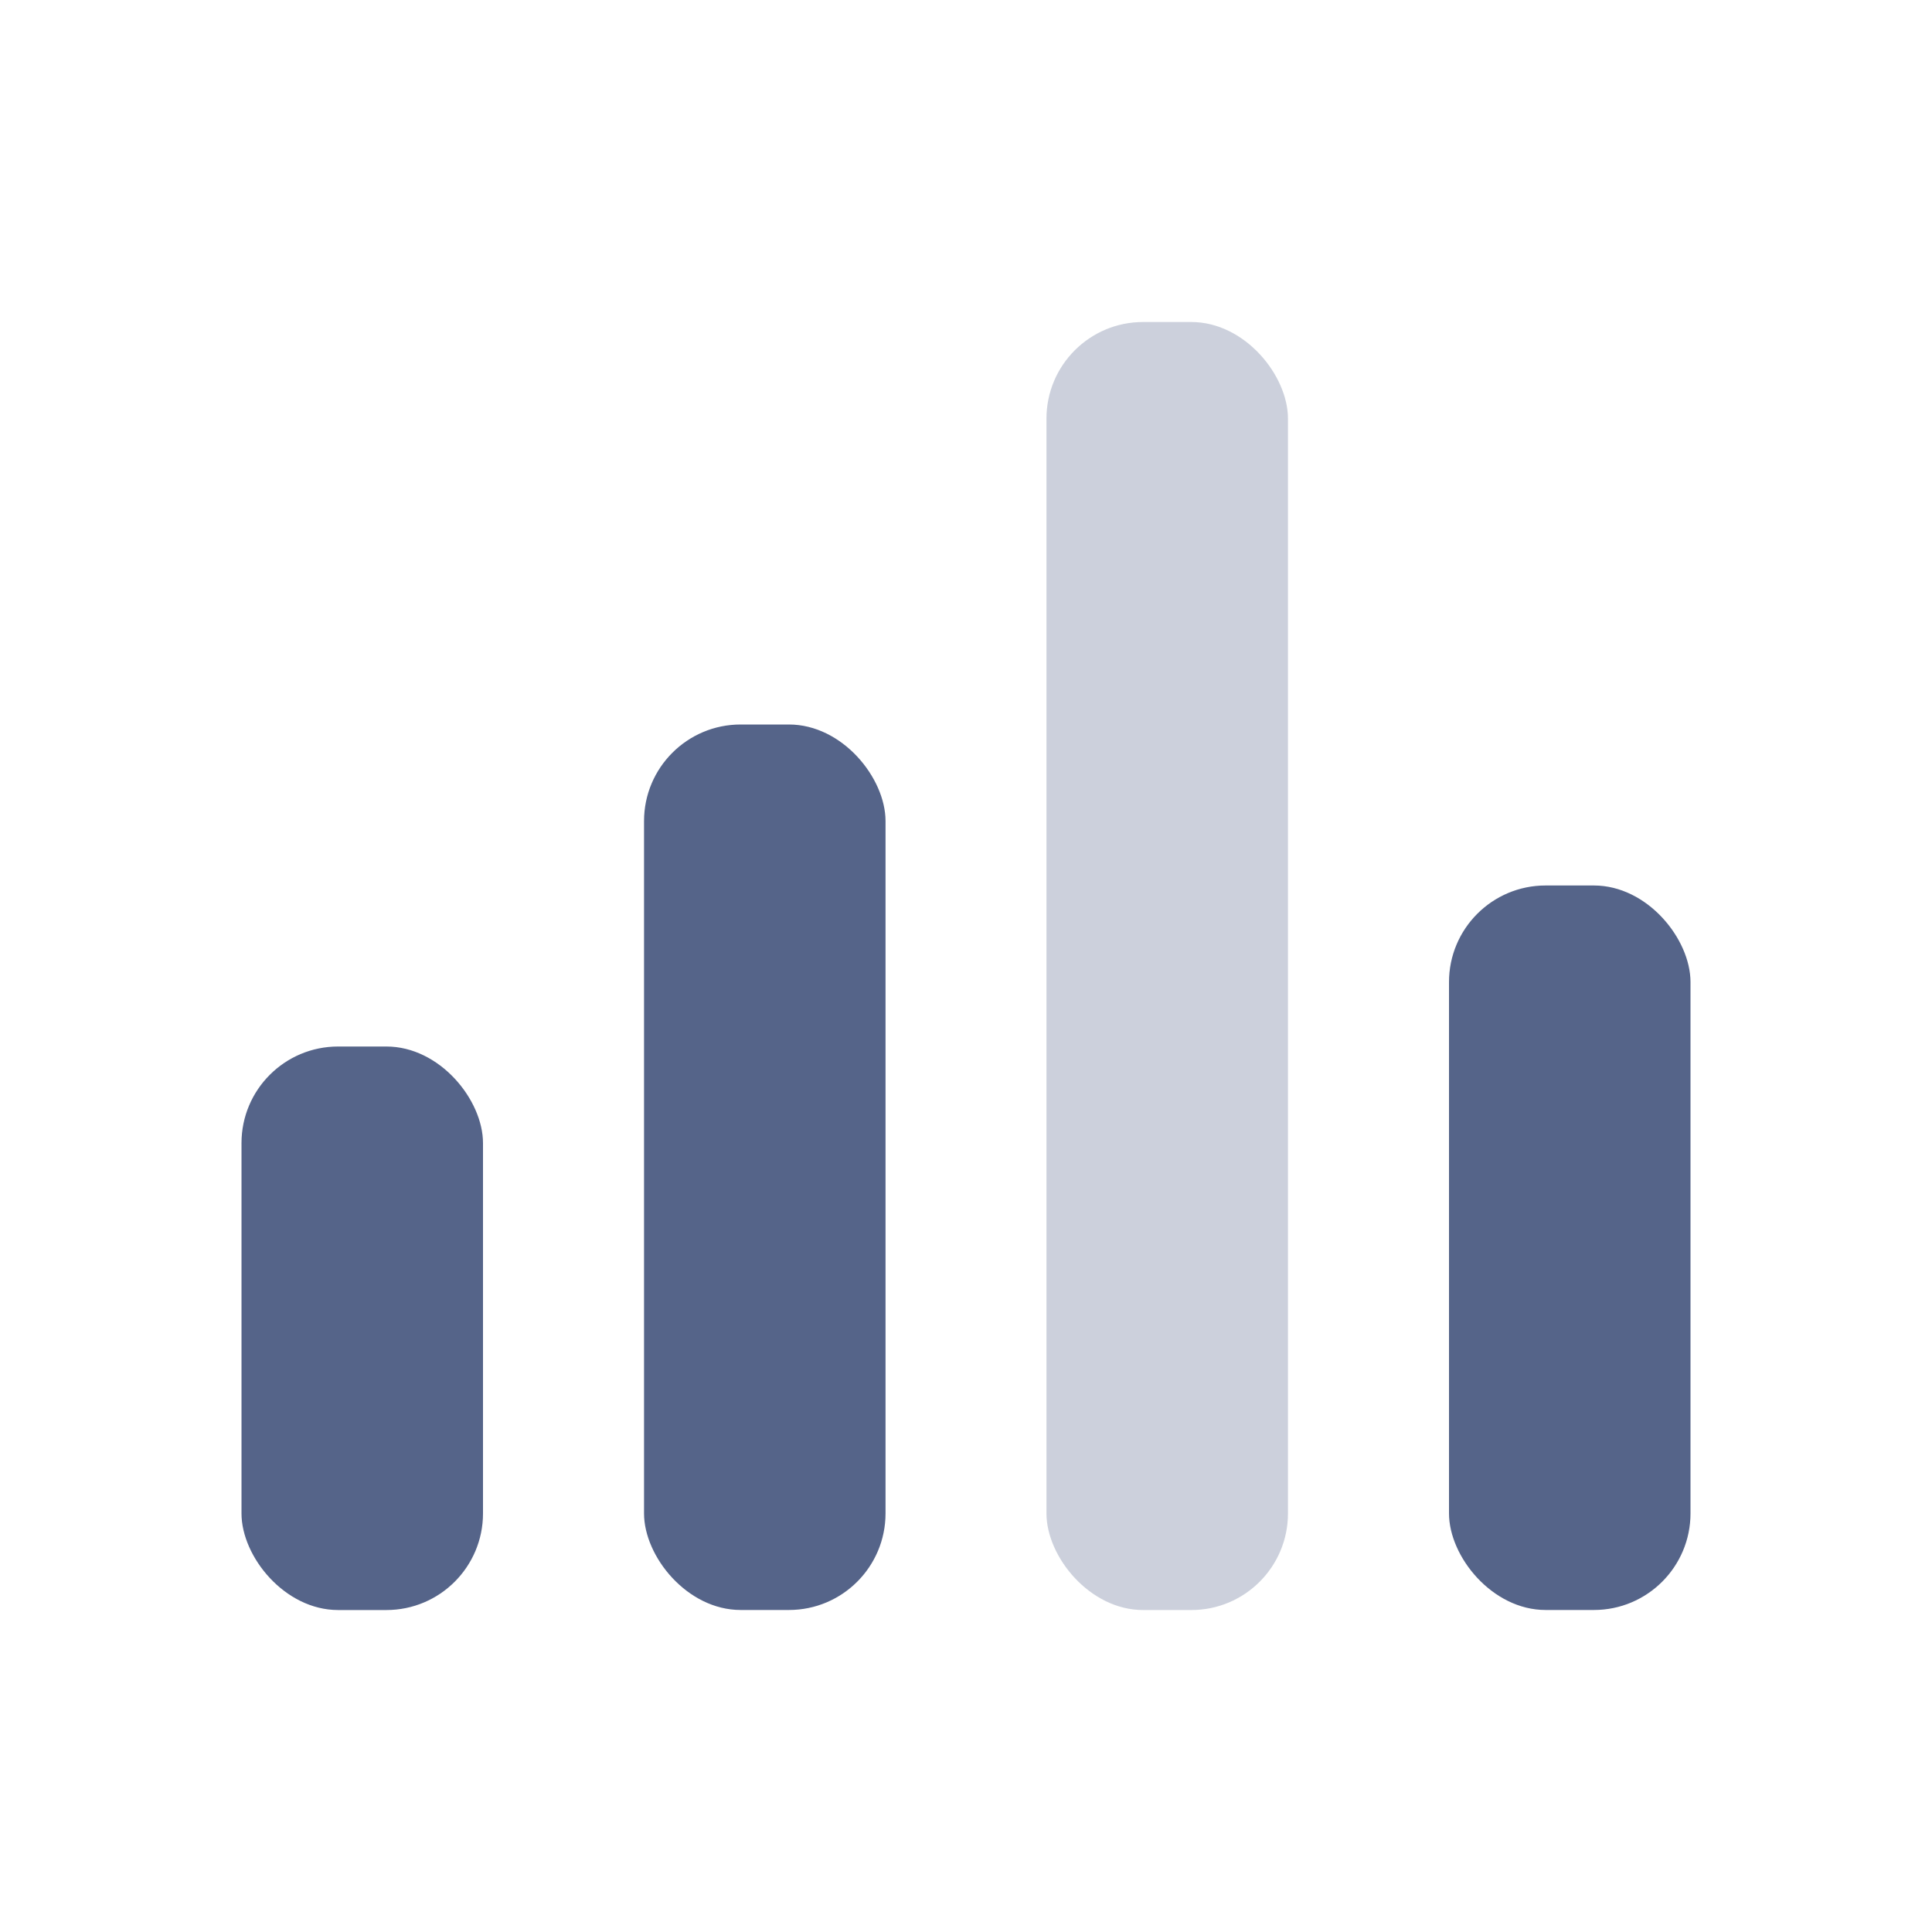<svg width="40" height="40" viewBox="0 0 40 40" fill="none" xmlns="http://www.w3.org/2000/svg">
<g opacity="0.8">
<rect opacity="0.3" x="21.666" y="6.667" width="5" height="26.667" rx="2" fill="#2B3D6B"/>
<rect x="13.334" y="15" width="5" height="18.333" rx="2" fill="#2B3D6B"/>
<rect x="30" y="18.333" width="5" height="15" rx="2" fill="#2B3D6B"/>
<rect x="5" y="21.667" width="5" height="11.667" rx="2" fill="#2B3D6B"/>
</g>
</svg>
